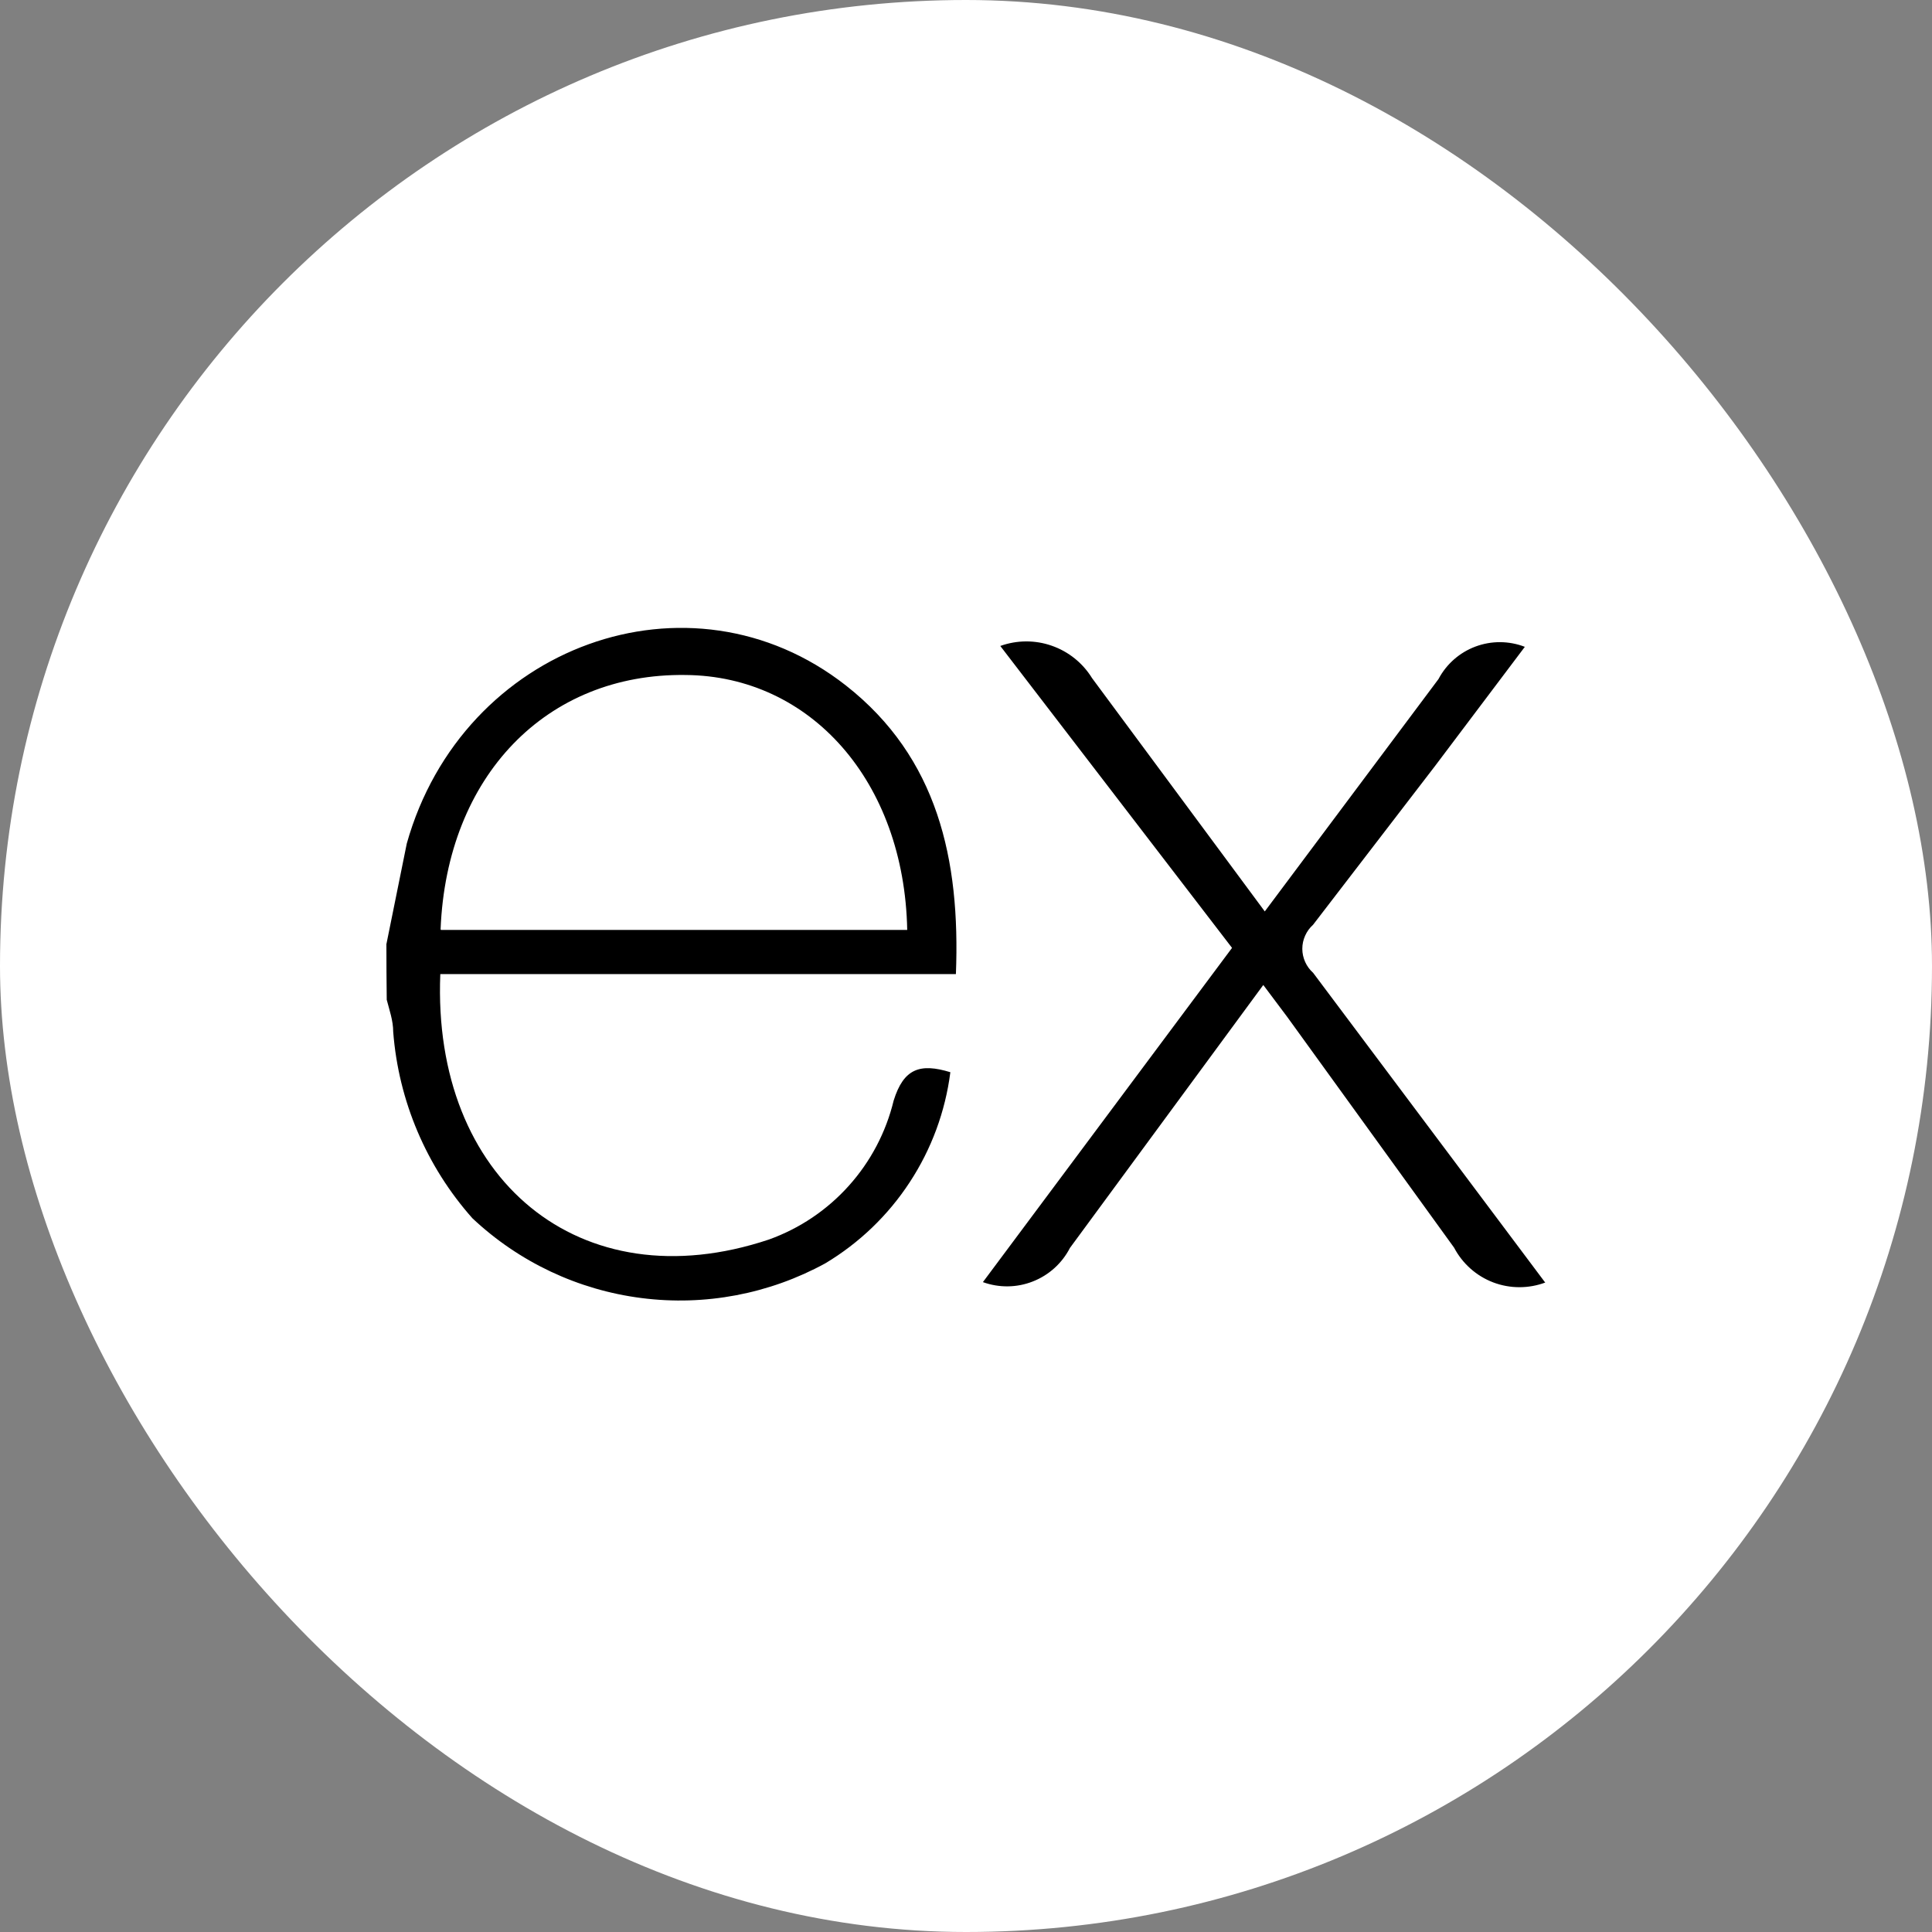 <svg xmlns="http://www.w3.org/2000/svg" viewBox="0 0 40 40" role="graphics-symbol"><rect x="0" y="0" width="40" height="40" fill="#808080" stroke="none"/><title>Express</title><rect width="40" height="40" rx="20" fill="#fff"/><path d="M32 26.551C31.651 26.683 31.265 26.683 30.916 26.551C30.567 26.418 30.279 26.162 30.105 25.831L26.655 21.06L26.155 20.393L22.152 25.837C21.989 26.154 21.716 26.401 21.384 26.531C21.053 26.662 20.685 26.666 20.35 26.545L25.508 19.625L20.71 13.374C21.055 13.25 21.432 13.248 21.778 13.37C22.124 13.491 22.418 13.728 22.61 14.04L26.186 18.87L29.782 14.06C29.946 13.749 30.219 13.509 30.549 13.386C30.878 13.263 31.242 13.265 31.57 13.392L29.708 15.863L27.186 19.146C27.116 19.209 27.06 19.285 27.022 19.371C26.983 19.457 26.963 19.549 26.963 19.643C26.963 19.737 26.983 19.83 27.022 19.916C27.06 20.001 27.116 20.078 27.186 20.14L31.99 26.552L32 26.551ZM8.002 19.539L8.422 17.464C9.576 13.361 14.28 11.654 17.516 14.194C19.411 15.683 19.884 17.791 19.791 20.167H9.116C8.943 24.41 12.005 26.972 15.92 25.663C16.555 25.435 17.123 25.053 17.573 24.551C18.024 24.049 18.343 23.443 18.502 22.787C18.709 22.121 19.05 22.007 19.676 22.199C19.572 23.012 19.285 23.79 18.836 24.475C18.388 25.161 17.79 25.735 17.087 26.156C15.926 26.791 14.595 27.043 13.283 26.875C11.97 26.708 10.745 26.13 9.781 25.223C8.828 24.151 8.252 22.796 8.141 21.365C8.141 21.13 8.061 20.91 8.007 20.699C8.002 20.313 8 19.927 8 19.54L8.002 19.539ZM9.129 19.253H18.783C18.723 16.177 16.782 13.995 14.193 13.975C11.311 13.935 9.249 16.069 9.122 19.239L9.129 19.253Z" fill="#000"/></svg>
